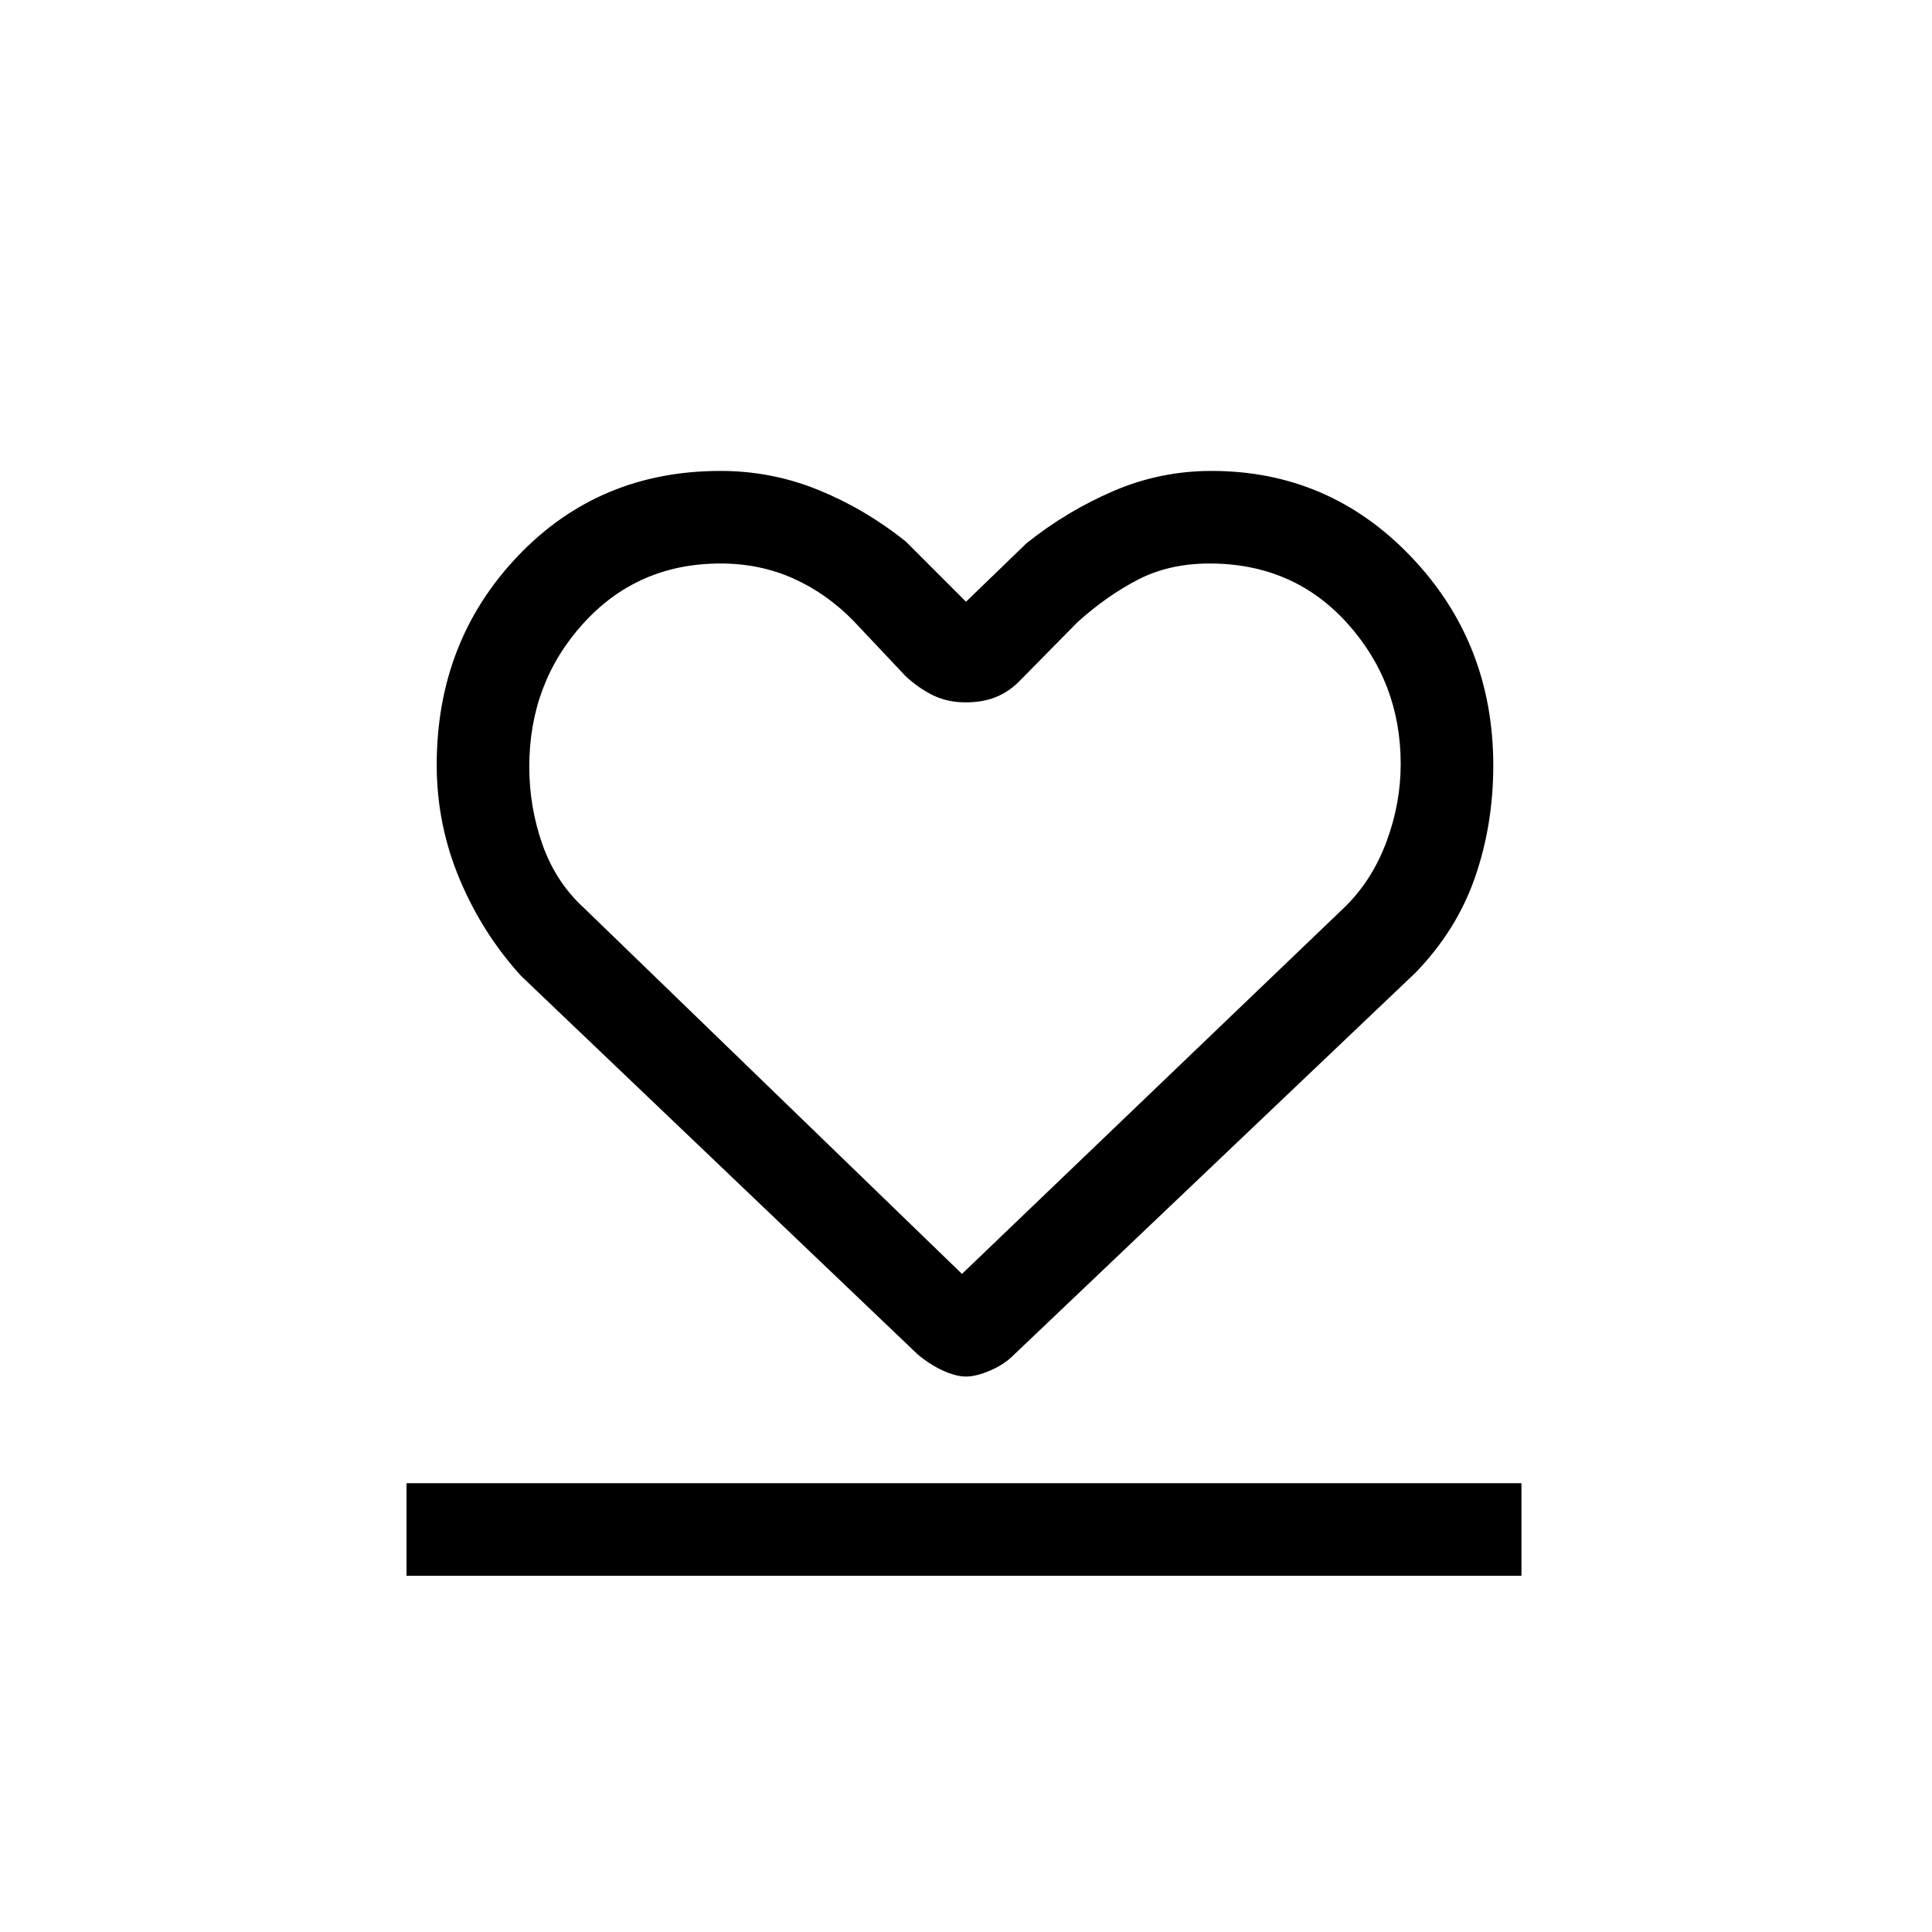 <svg xmlns="http://www.w3.org/2000/svg" height="20" viewBox="0 96 960 960" width="20"><path d="M202 879v-46h554v46H202Zm57-298q-19.232-21.036-30.616-48.163Q217 505.71 217 476.111q0-61.473 40.304-103.792Q297.607 330 358 330q25.529 0 48.765 9.5Q430 349 450 365l30 30 30-29q20-16 43.235-26 23.236-10 48.765-10 58.547 0 99.273 42.75Q742 415.499 742 476.389q0 29.437-9.116 55.676t-29.626 47.359L504 769q-4.923 5-11.962 8Q485 780 480 780t-11.538-3q-6.539-3-12.462-8L259 581Zm31-34 188 182 190.68-182.737Q682 533 689 514.066q7-18.934 7-38.414Q696 435 669.272 405.5 642.545 376 601 376q-20 0-35.5 8t-30.095 21.158L506 435q-5.103 5-11.482 7.5t-14.707 2.5q-8.993 0-16.152-3.5Q456.5 438 450 432l-25.842-27.421q-13.366-13.697-29.966-21.138Q377.591 376 358.011 376 317 376 290 405.597q-27 29.597-27 71.381 0 20.022 6.515 38.579Q276.03 534.115 290 547Zm191 5Z"/></svg>
